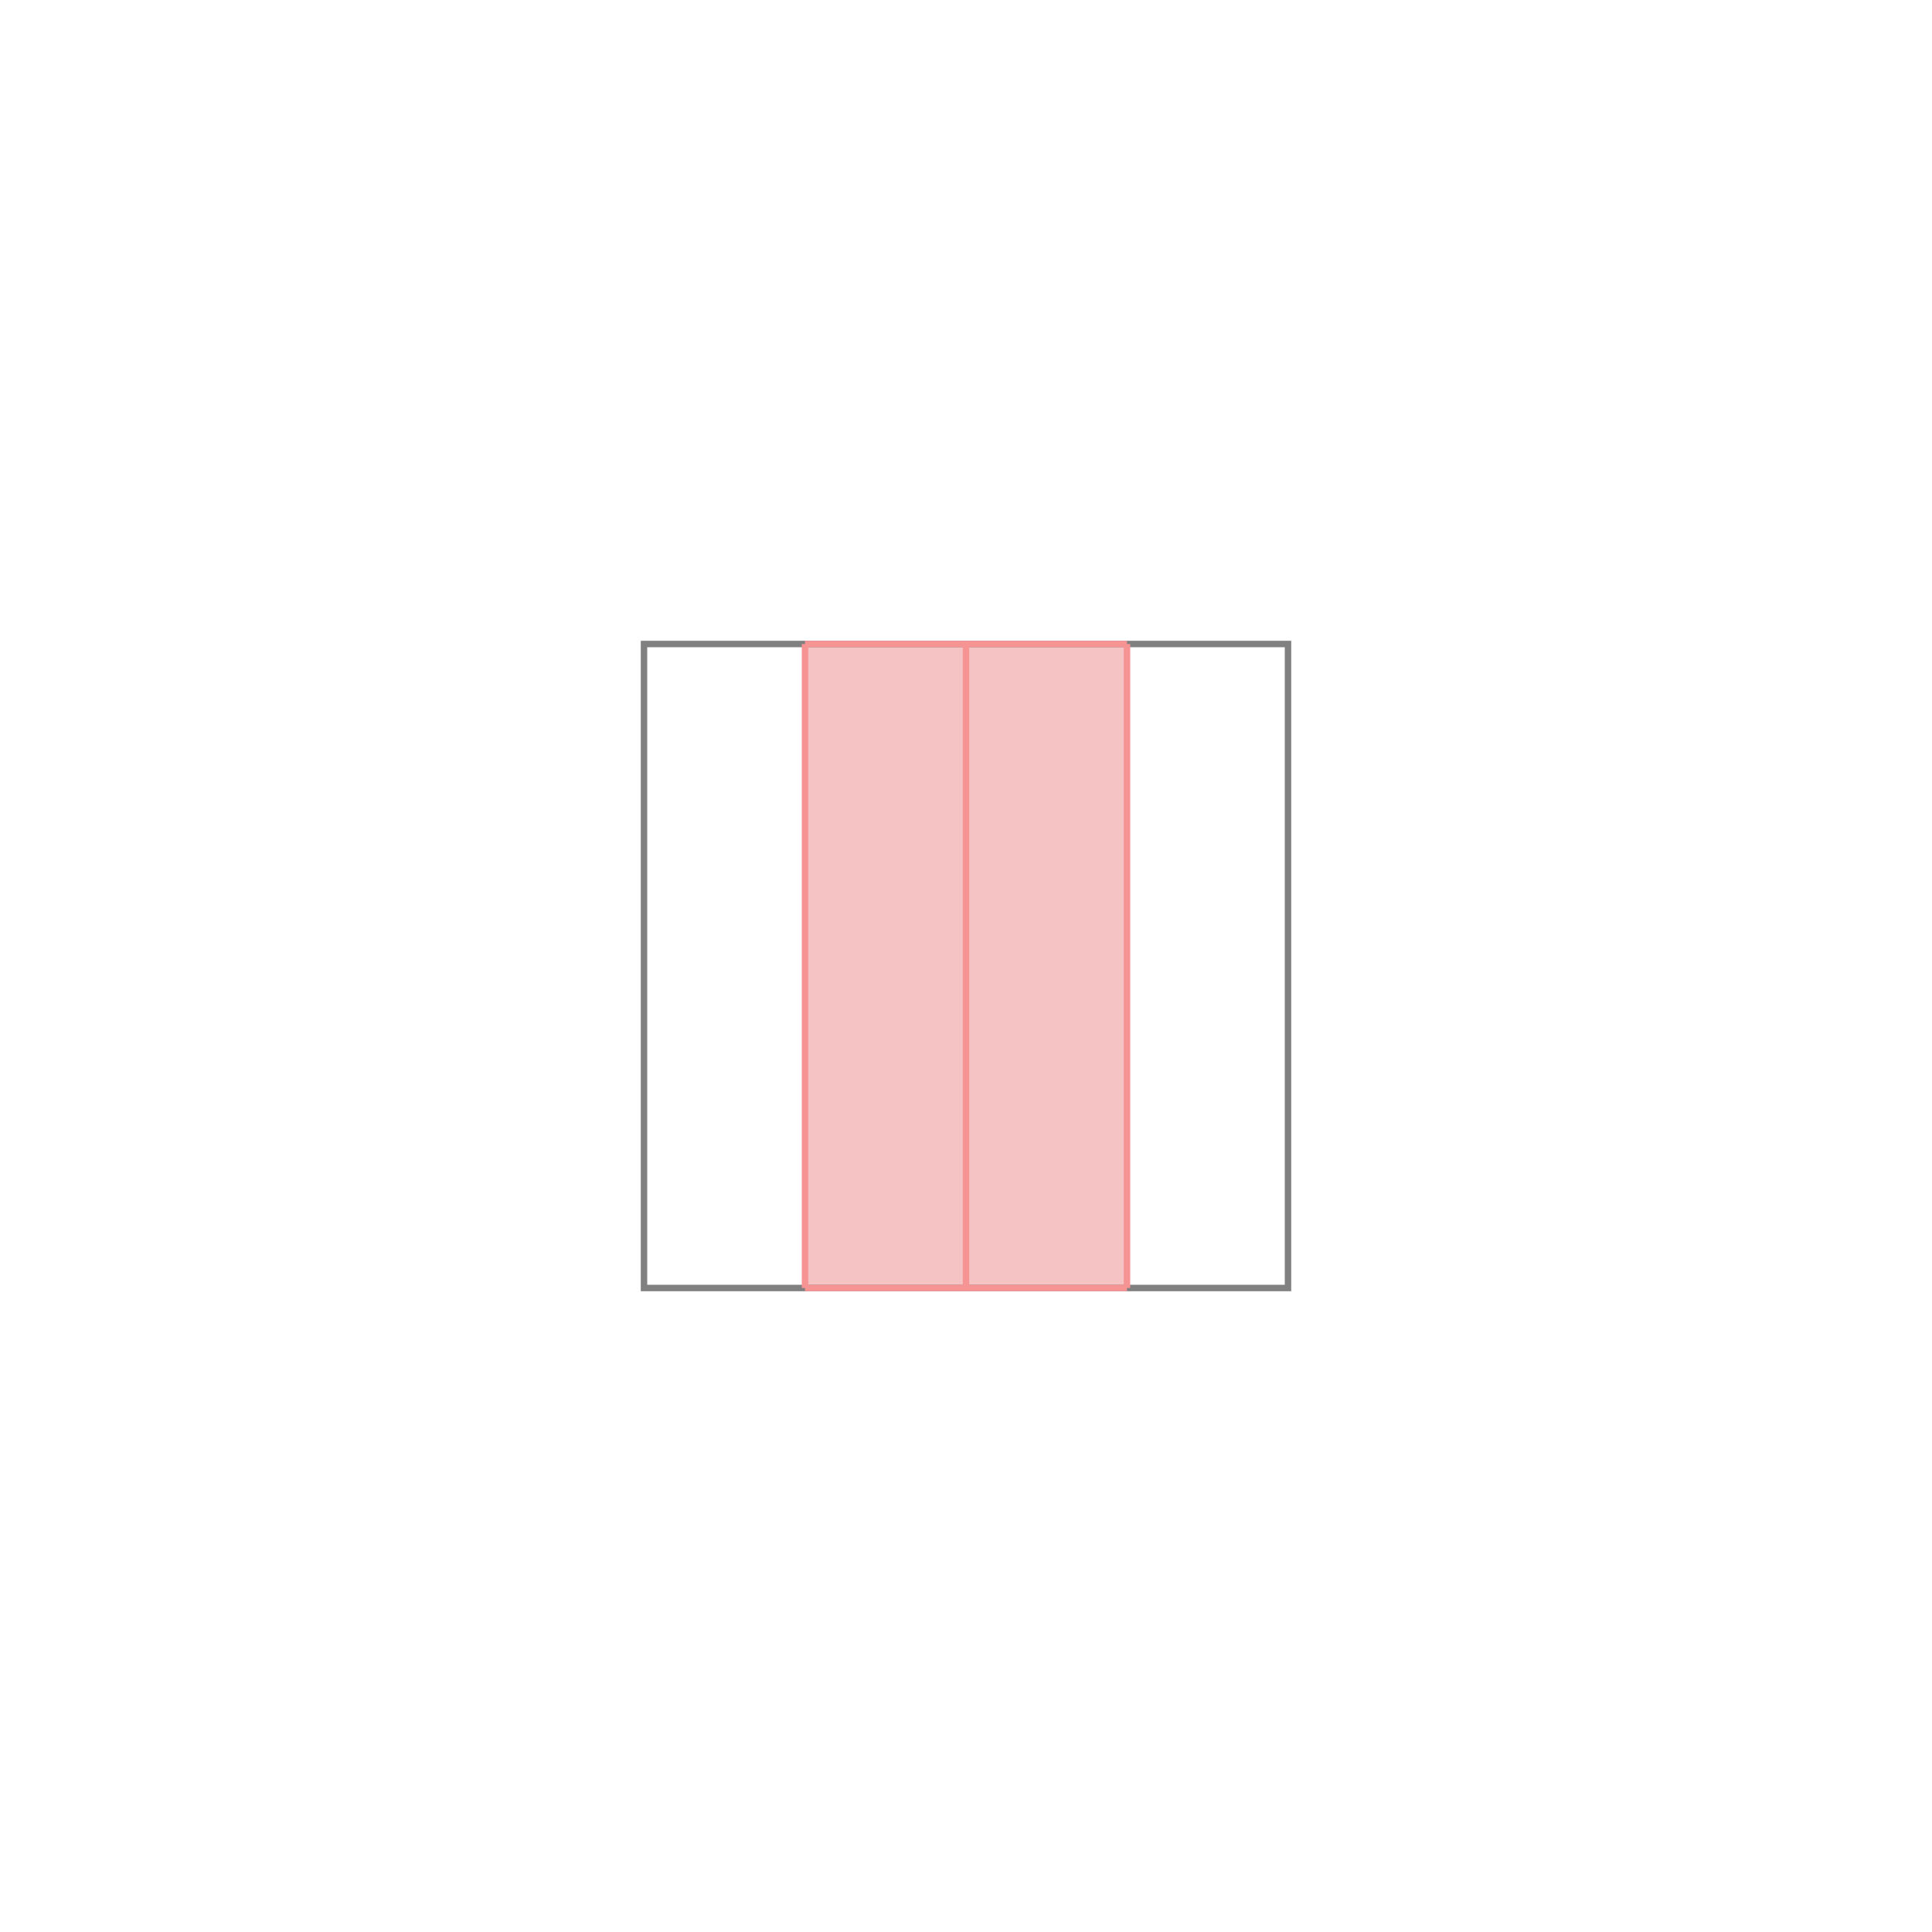<svg xmlns="http://www.w3.org/2000/svg" viewBox="-1.5 -1.5 3 3">
<g transform="scale(1, -1)">
<path d="M-0.25 -0.5 L0.25 -0.5 L0.25 0.5 L-0.25 0.5 z " fill="rgb(245,195,195)" />
<path d="M-0.5 -0.5 L0.5 -0.5 L0.5 0.5 L-0.5 0.5  z" fill="none" stroke="rgb(128,128,128)" stroke-width="0.01" />
<line x1="-0.25" y1="-0.5" x2="0.25" y2="-0.5" style="stroke:rgb(246,147,147);stroke-width:0.01" />
<line x1="-0.25" y1="-0.5" x2="-0.25" y2="0.5" style="stroke:rgb(246,147,147);stroke-width:0.01" />
<line x1="0" y1="-0.5" x2="0" y2="0.5" style="stroke:rgb(246,147,147);stroke-width:0.01" />
<line x1="0.25" y1="-0.5" x2="0.25" y2="0.5" style="stroke:rgb(246,147,147);stroke-width:0.01" />
<line x1="-0.25" y1="0.5" x2="0.25" y2="0.5" style="stroke:rgb(246,147,147);stroke-width:0.01" />
</g>
</svg>

